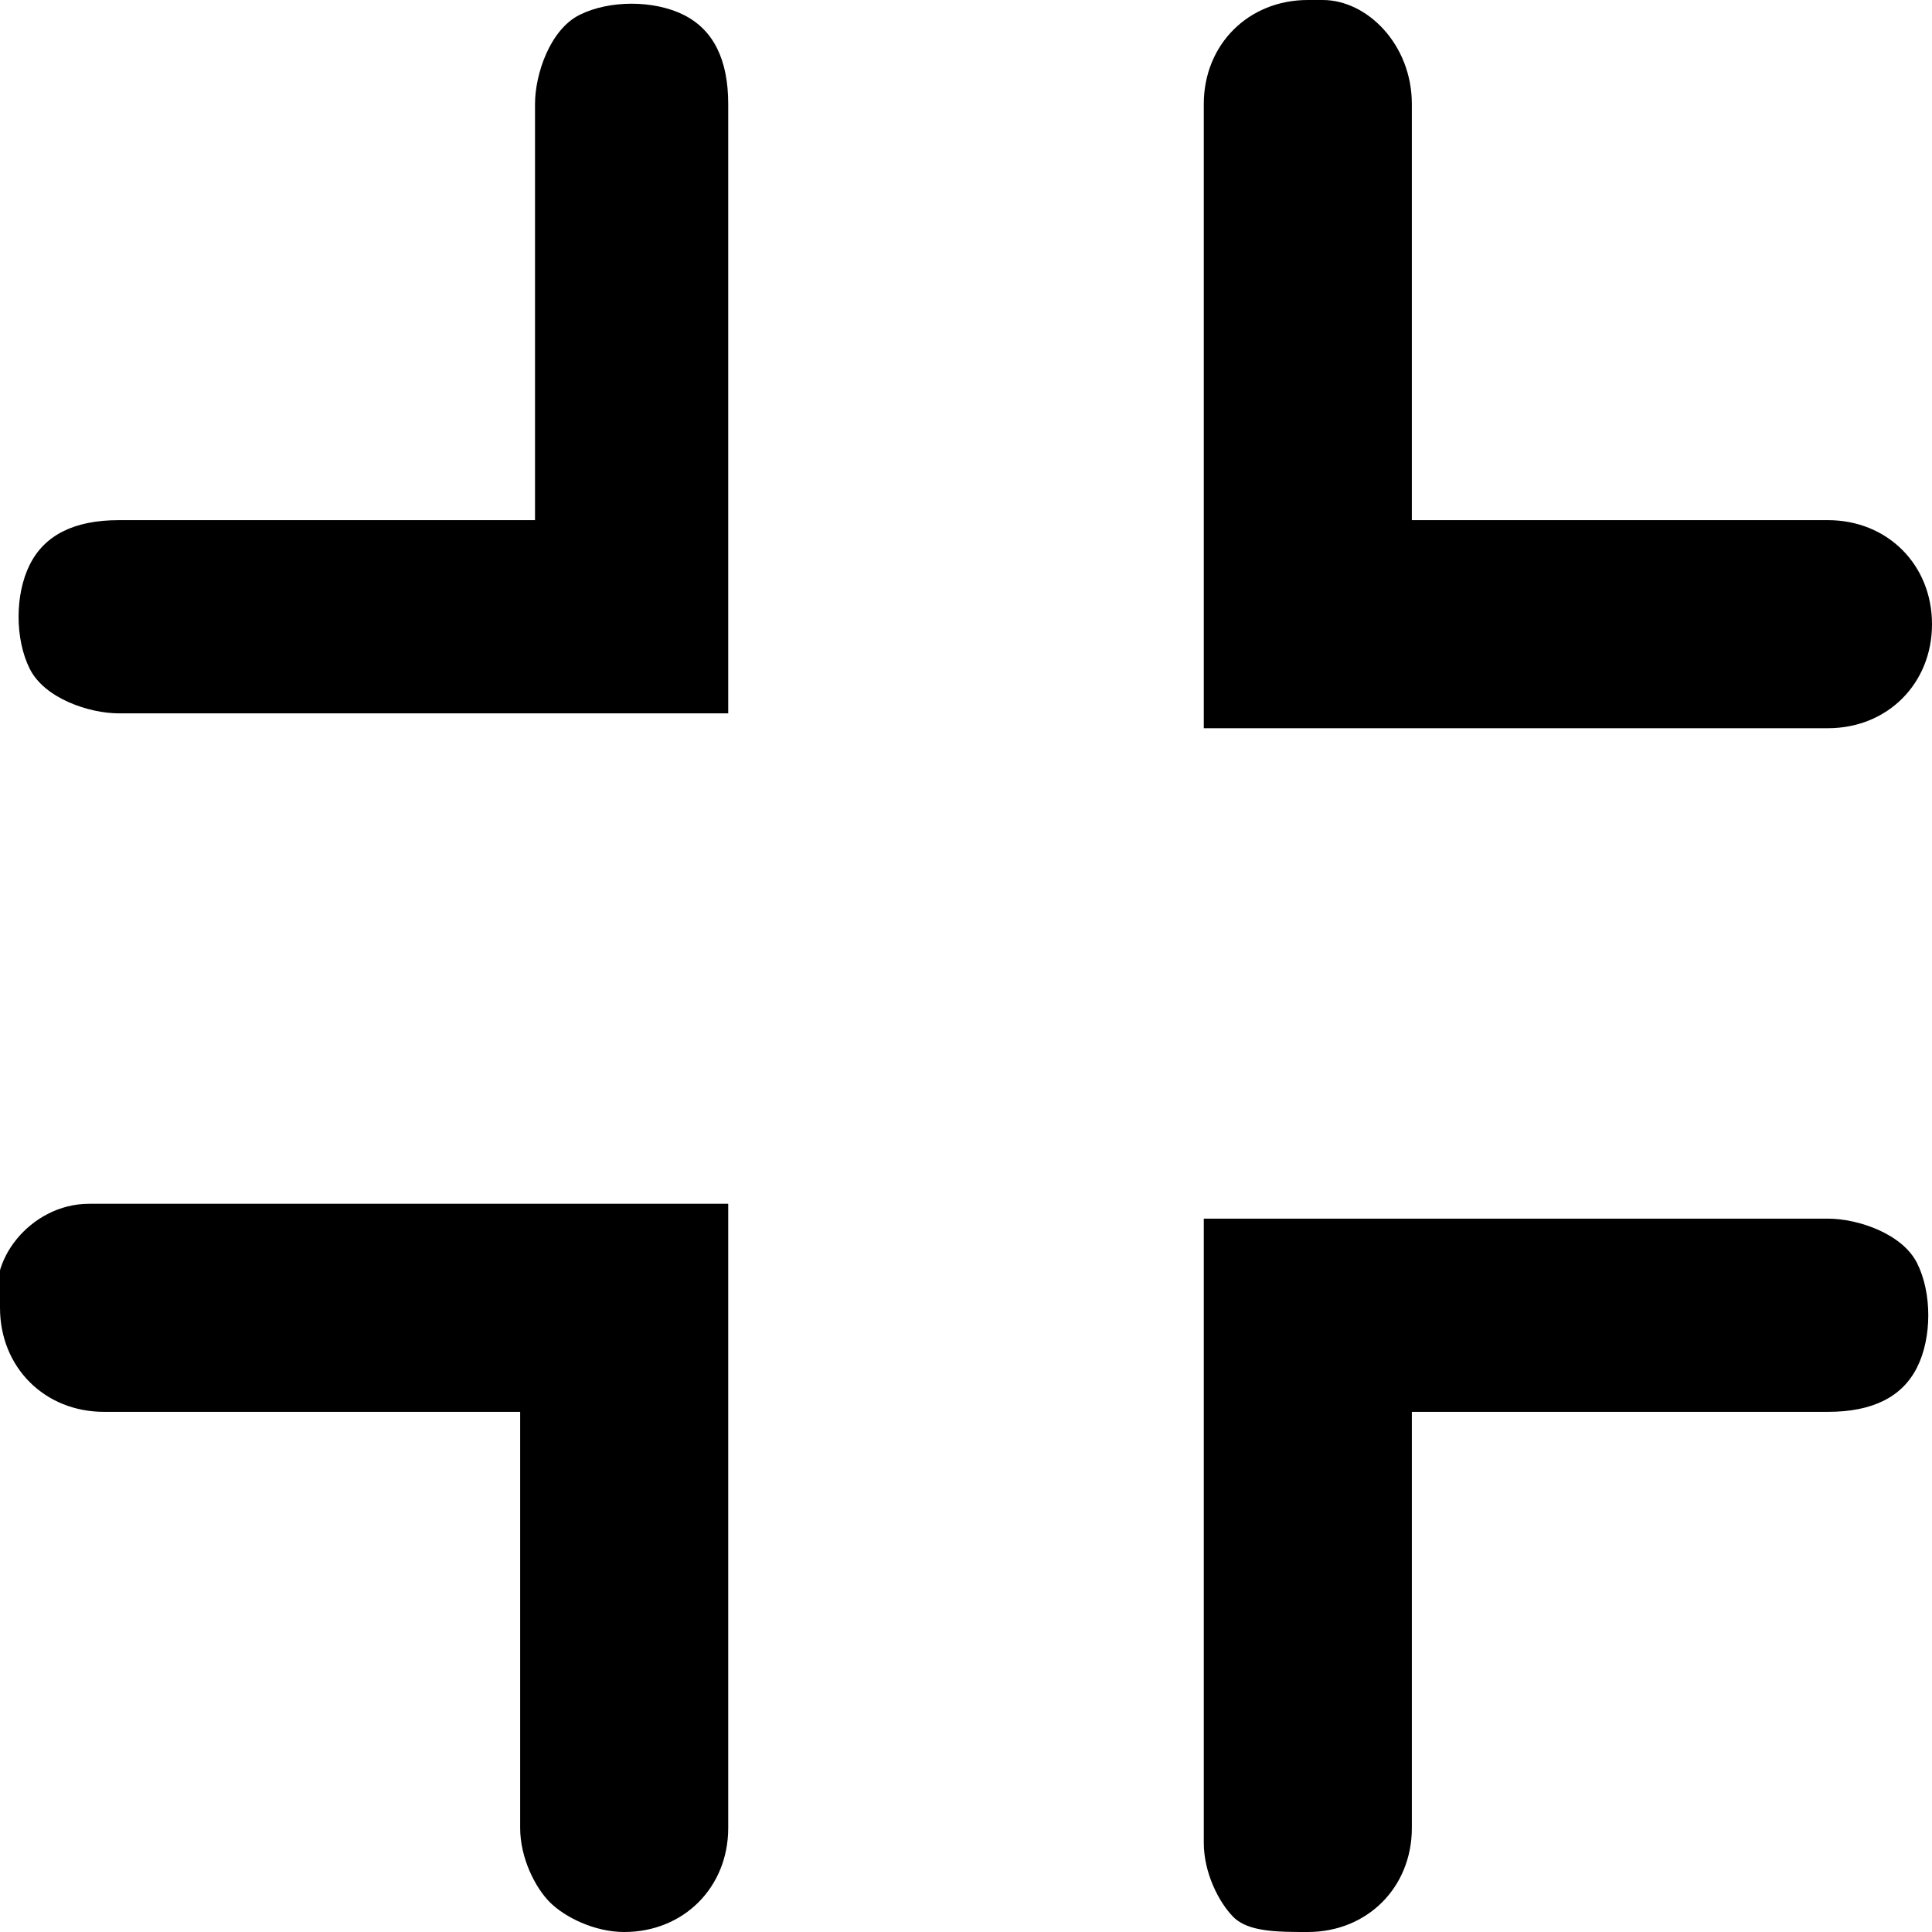 <?xml version="1.0" encoding="utf-8"?>
<!-- Generator: Adobe Illustrator 25.0.0, SVG Export Plug-In . SVG Version: 6.00 Build 0)  -->
<svg version="1.1" id="Layer_1" xmlns="http://www.w3.org/2000/svg" xmlns:xlink="http://www.w3.org/1999/xlink" x="0px" y="0px"
	 viewBox="0 0 13 13" style="enable-background:new 0 0 13 13;" xml:space="preserve">
<g id="Page-1">
	<g id="Sodium-HCB_x2B_LVonly_x5F_4" transform="translate(-657, -249)">
		<path id="Shape" d="M661.9,253.9v-4.2c0-0.3-0.1-0.5-0.3-0.6c-0.2-0.1-0.5-0.1-0.7,0c-0.2,0.1-0.3,0.4-0.3,0.6v2.8h-2.8
			c-0.3,0-0.5,0.1-0.6,0.3c-0.1,0.2-0.1,0.5,0,0.7c0.1,0.2,0.4,0.3,0.6,0.3H661.9z M669.3,253.9c0.4,0,0.7-0.3,0.7-0.7
			c0-0.4-0.3-0.7-0.7-0.7c0,0,0,0,0,0h-2.8v-2.8c0-0.4-0.3-0.7-0.6-0.7c0,0,0,0-0.1,0c-0.4,0-0.7,0.3-0.7,0.7v4.2H669.3z M661.2,262
			c0.4,0,0.7-0.3,0.7-0.7v-4.2h-4.2c0,0,0,0-0.1,0c-0.4,0-0.7,0.4-0.6,0.7c0,0.4,0.3,0.7,0.7,0.7h2.8v2.8c0,0.2,0.1,0.4,0.2,0.5
			S661,262,661.2,262z M665.8,262c0.4,0,0.7-0.3,0.7-0.7v-2.8h2.8c0.3,0,0.5-0.1,0.6-0.3c0.1-0.2,0.1-0.5,0-0.7
			c-0.1-0.2-0.4-0.3-0.6-0.3h-4.2v4.2c0,0.2,0.1,0.4,0.2,0.5S665.6,262,665.8,262z"/>
	</g>
</g>
</svg>
